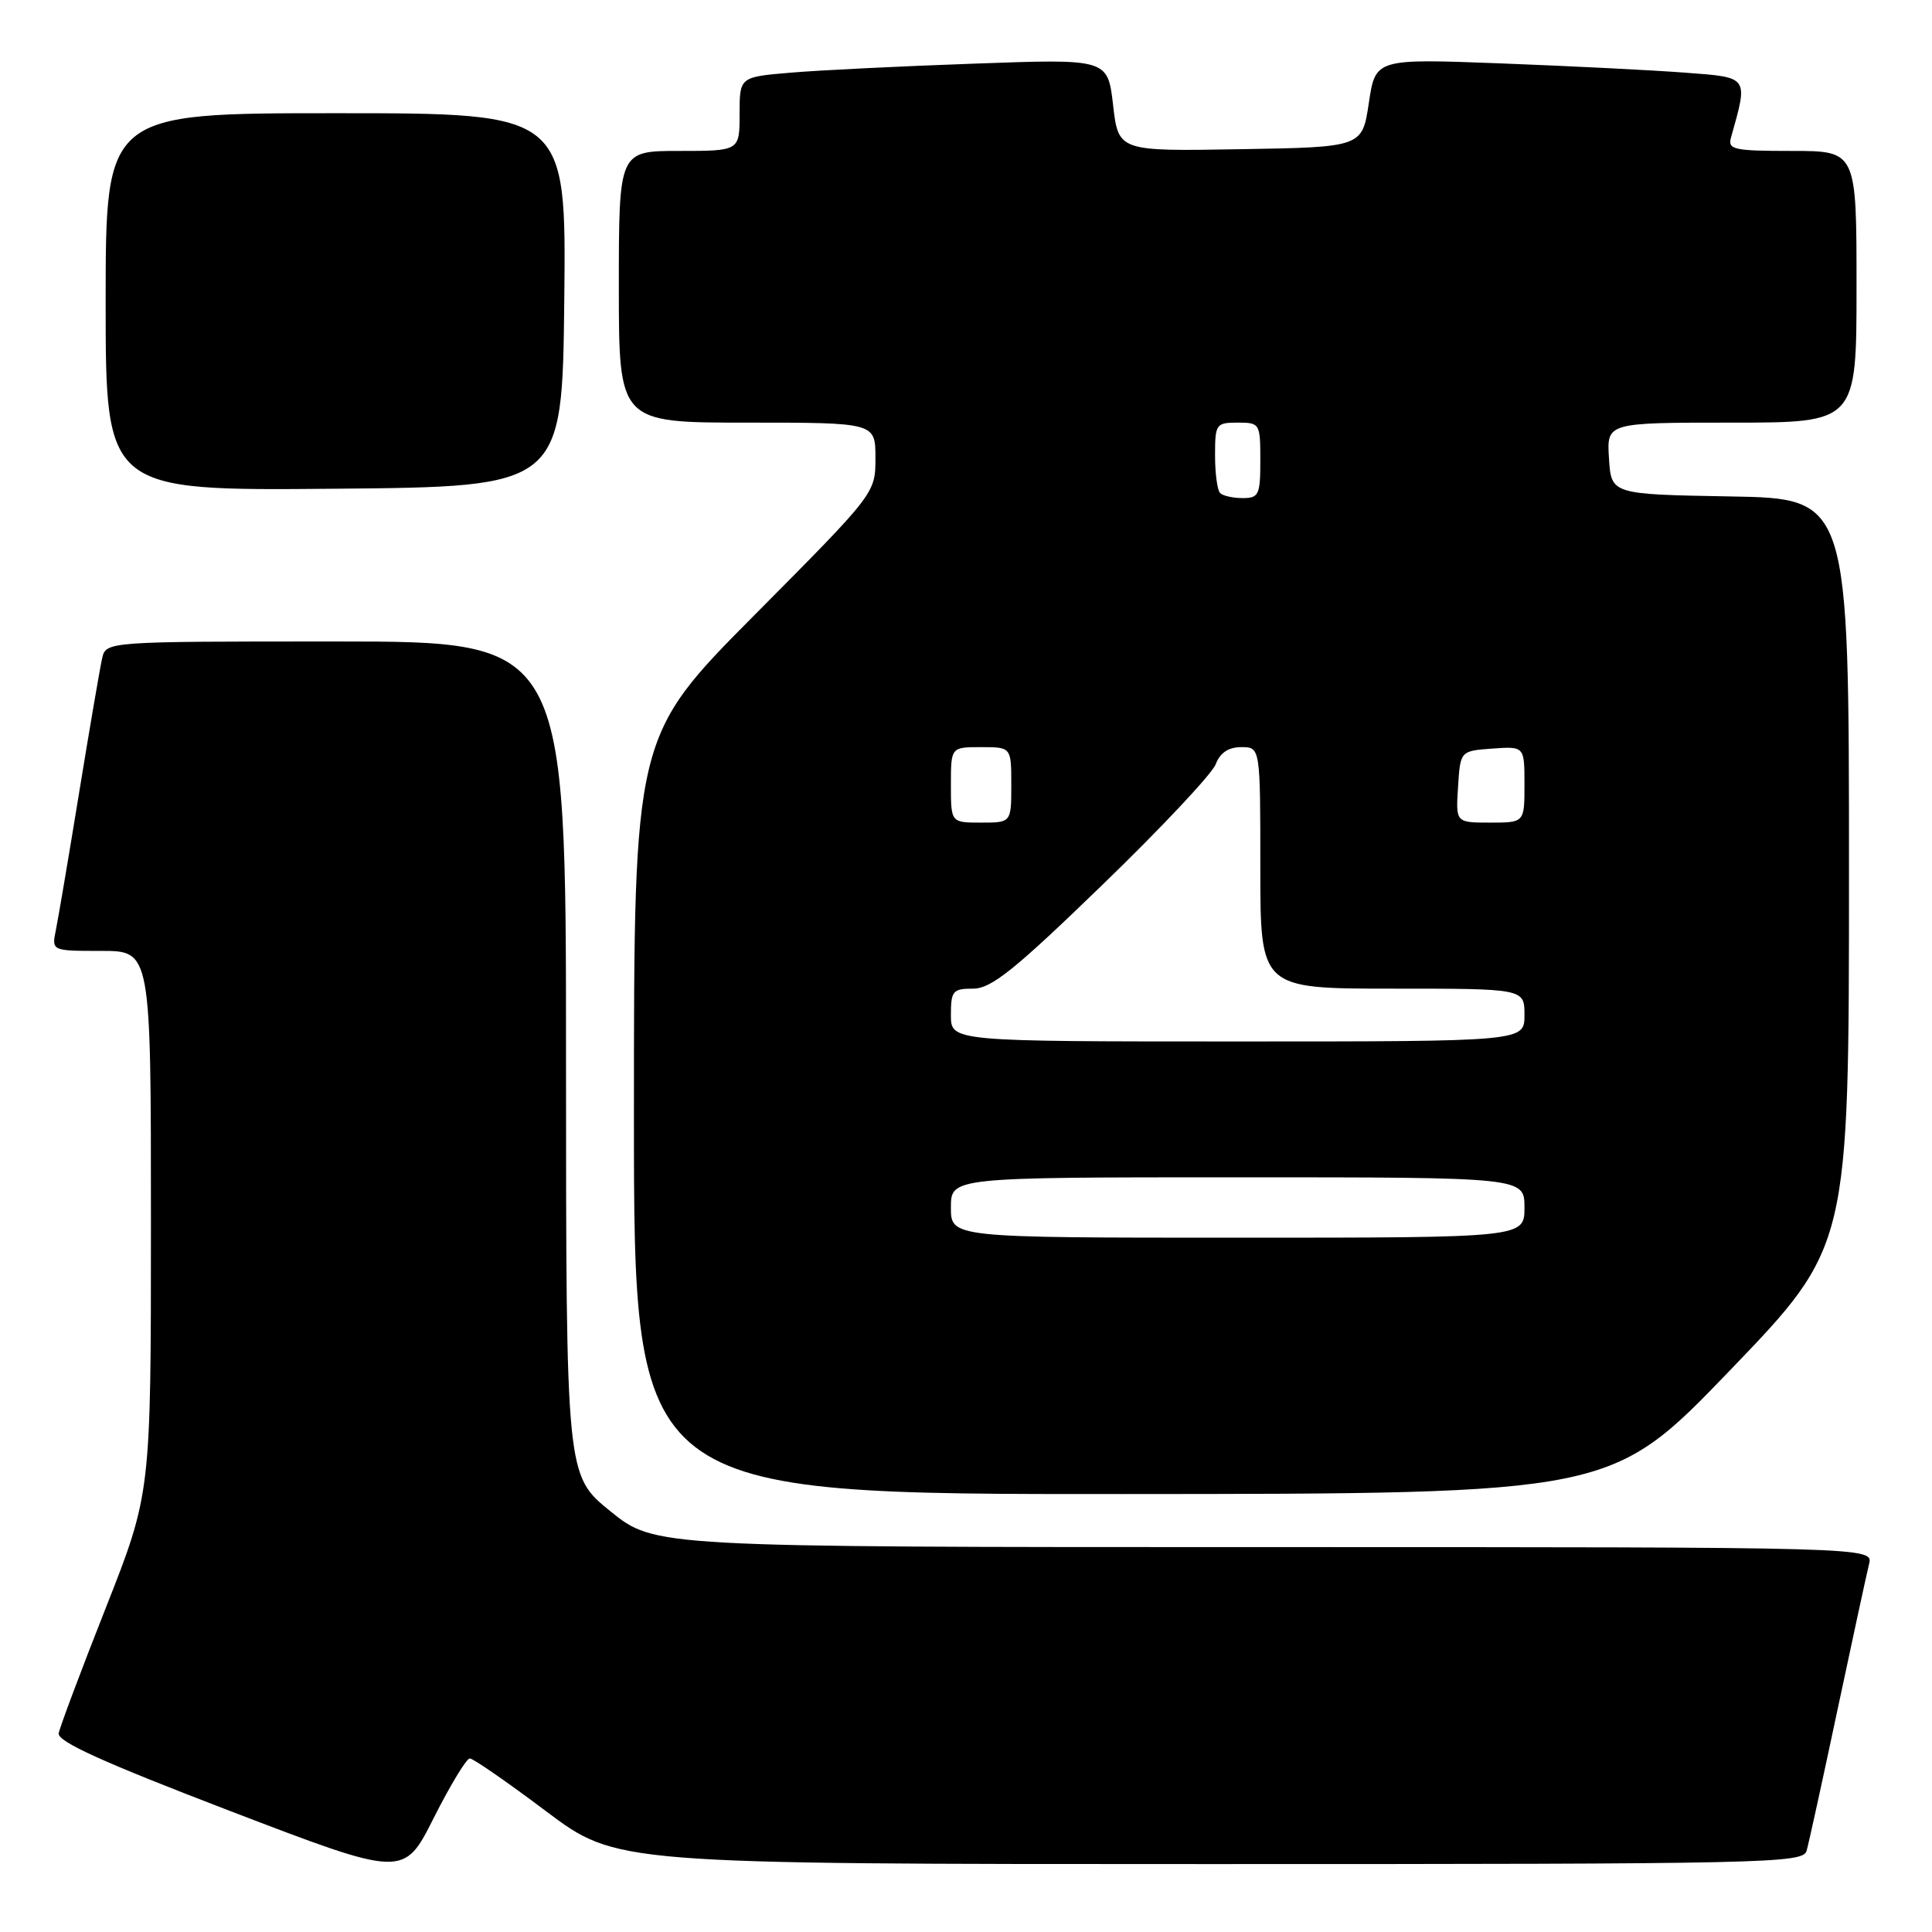 <?xml version="1.0" encoding="UTF-8" standalone="no"?>
<!DOCTYPE svg PUBLIC "-//W3C//DTD SVG 1.1//EN" "http://www.w3.org/Graphics/SVG/1.1/DTD/svg11.dtd" >
<svg xmlns="http://www.w3.org/2000/svg" xmlns:xlink="http://www.w3.org/1999/xlink" version="1.1" viewBox="0 0 256 256">
 <g >
 <path fill="currentColor"
d=" M 62.25 233.00 C 62.69 233.00 67.24 236.15 72.36 240.00 C 81.68 247.00 81.68 247.00 160.27 247.00 C 234.26 247.00 238.90 246.90 239.38 245.25 C 239.66 244.29 241.51 235.85 243.49 226.50 C 245.48 217.15 247.35 208.49 247.66 207.25 C 248.22 205.00 248.22 205.00 167.49 205.00 C 86.76 205.00 86.76 205.00 80.88 200.25 C 75.01 195.50 75.01 195.50 75.00 140.25 C 75.00 85.00 75.00 85.00 44.52 85.00 C 14.04 85.00 14.04 85.00 13.53 87.25 C 13.25 88.49 11.88 96.47 10.49 105.00 C 9.10 113.53 7.71 121.74 7.40 123.25 C 6.84 126.00 6.84 126.00 13.42 126.00 C 20.00 126.00 20.00 126.00 20.00 161.94 C 20.00 197.87 20.00 197.87 14.03 213.02 C 10.74 221.35 7.93 228.84 7.78 229.66 C 7.57 230.76 13.60 233.49 30.50 239.97 C 53.50 248.78 53.50 248.78 57.47 240.89 C 59.66 236.55 61.81 233.00 62.25 233.00 Z  M 229.25 181.56 C 245.00 165.18 245.00 165.18 245.00 115.62 C 245.00 66.05 245.00 66.05 229.25 65.78 C 213.50 65.50 213.50 65.50 213.20 60.75 C 212.89 56.00 212.89 56.00 229.45 56.00 C 246.00 56.00 246.00 56.00 246.00 38.00 C 246.00 20.00 246.00 20.00 237.43 20.00 C 229.75 20.00 228.92 19.82 229.36 18.25 C 231.66 10.07 231.80 10.27 223.31 9.63 C 219.01 9.30 208.02 8.75 198.88 8.40 C 182.26 7.77 182.26 7.77 181.38 13.63 C 180.50 19.50 180.50 19.50 164.35 19.77 C 148.20 20.05 148.20 20.05 147.49 13.92 C 146.78 7.79 146.78 7.79 129.14 8.43 C 119.44 8.77 108.46 9.31 104.75 9.63 C 98.00 10.20 98.00 10.20 98.00 15.10 C 98.00 20.00 98.00 20.00 90.00 20.00 C 82.00 20.00 82.00 20.00 82.00 38.00 C 82.00 56.00 82.00 56.00 99.00 56.00 C 116.00 56.00 116.00 56.00 116.00 60.68 C 116.00 65.36 116.00 65.36 100.00 81.47 C 84.00 97.58 84.00 97.58 84.00 147.79 C 84.00 198.00 84.00 198.00 148.75 197.97 C 213.50 197.94 213.50 197.94 229.25 181.56 Z  M 74.77 39.75 C 75.03 15.00 75.03 15.00 44.52 15.00 C 14.00 15.00 14.00 15.00 14.00 40.01 C 14.00 65.03 14.00 65.03 44.25 64.76 C 74.50 64.50 74.50 64.50 74.77 39.75 Z  M 126.00 160.00 C 126.00 156.00 126.00 156.00 164.00 156.00 C 202.00 156.00 202.00 156.00 202.00 160.00 C 202.00 164.00 202.00 164.00 164.00 164.00 C 126.00 164.00 126.00 164.00 126.00 160.00 Z  M 126.00 134.50 C 126.00 131.30 126.25 131.00 128.93 131.00 C 131.35 131.00 134.38 128.57 146.04 117.28 C 153.84 109.74 160.60 102.54 161.08 101.28 C 161.67 99.74 162.77 99.00 164.48 99.00 C 167.00 99.00 167.00 99.00 167.00 115.00 C 167.00 131.00 167.00 131.00 184.50 131.00 C 202.00 131.00 202.00 131.00 202.00 134.50 C 202.00 138.00 202.00 138.00 164.00 138.00 C 126.00 138.00 126.00 138.00 126.00 134.50 Z  M 126.00 104.00 C 126.00 99.00 126.00 99.00 130.00 99.00 C 134.00 99.00 134.00 99.00 134.00 104.00 C 134.00 109.00 134.00 109.00 130.00 109.00 C 126.00 109.00 126.00 109.00 126.00 104.00 Z  M 193.20 104.25 C 193.50 99.50 193.50 99.50 197.75 99.19 C 202.00 98.89 202.00 98.89 202.00 103.94 C 202.00 109.00 202.00 109.00 197.45 109.00 C 192.89 109.00 192.89 109.00 193.20 104.25 Z  M 161.67 65.33 C 161.30 64.97 161.00 62.72 161.00 60.33 C 161.00 56.19 161.13 56.00 164.00 56.00 C 166.93 56.00 167.00 56.11 167.00 61.00 C 167.00 65.57 166.80 66.00 164.67 66.00 C 163.38 66.00 162.03 65.70 161.67 65.33 Z "/>
</g>
</svg>
